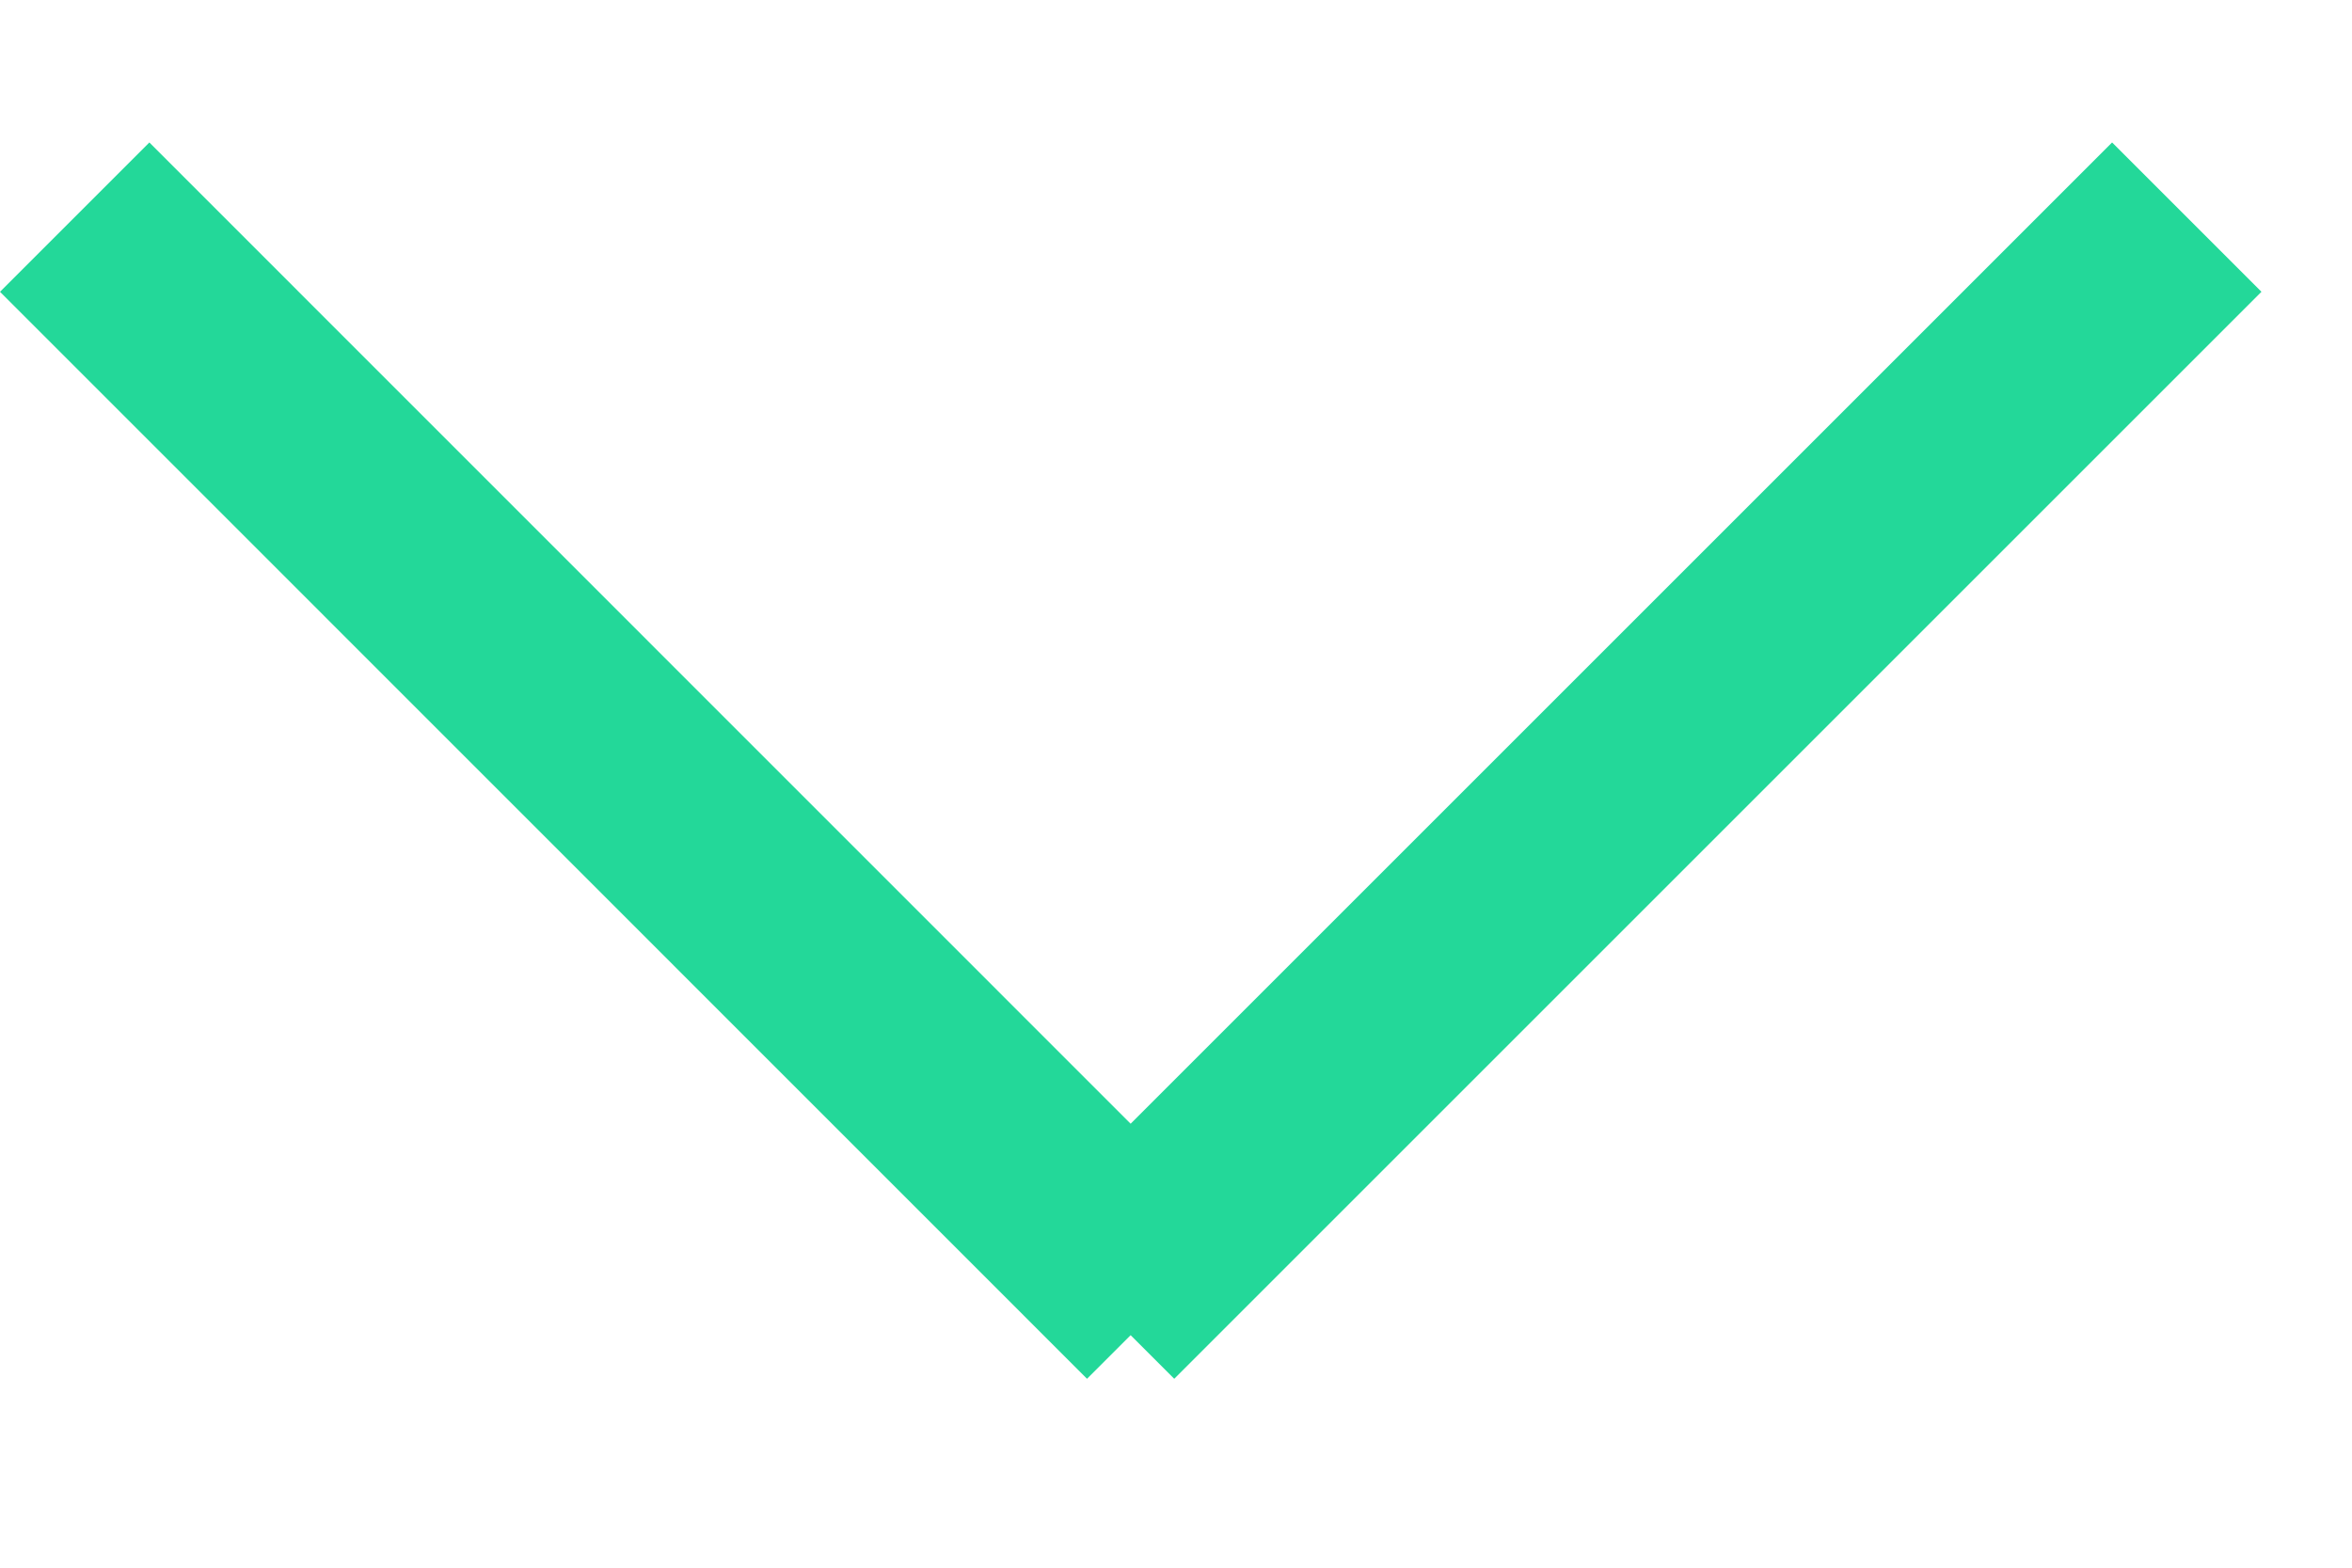 <svg width="12" height="8" viewBox="0 0 12 8" fill="none" xmlns="http://www.w3.org/2000/svg">
<path d="M5.991 7.036L5.229 6.274L10.776 0.727L11.538 1.489L5.991 7.036Z" fill="#23D899"/>
<path d="M5.546 7.036L0 1.489L0.762 0.727L6.308 6.274L5.546 7.036Z" fill="#23D899"/>
</svg>
